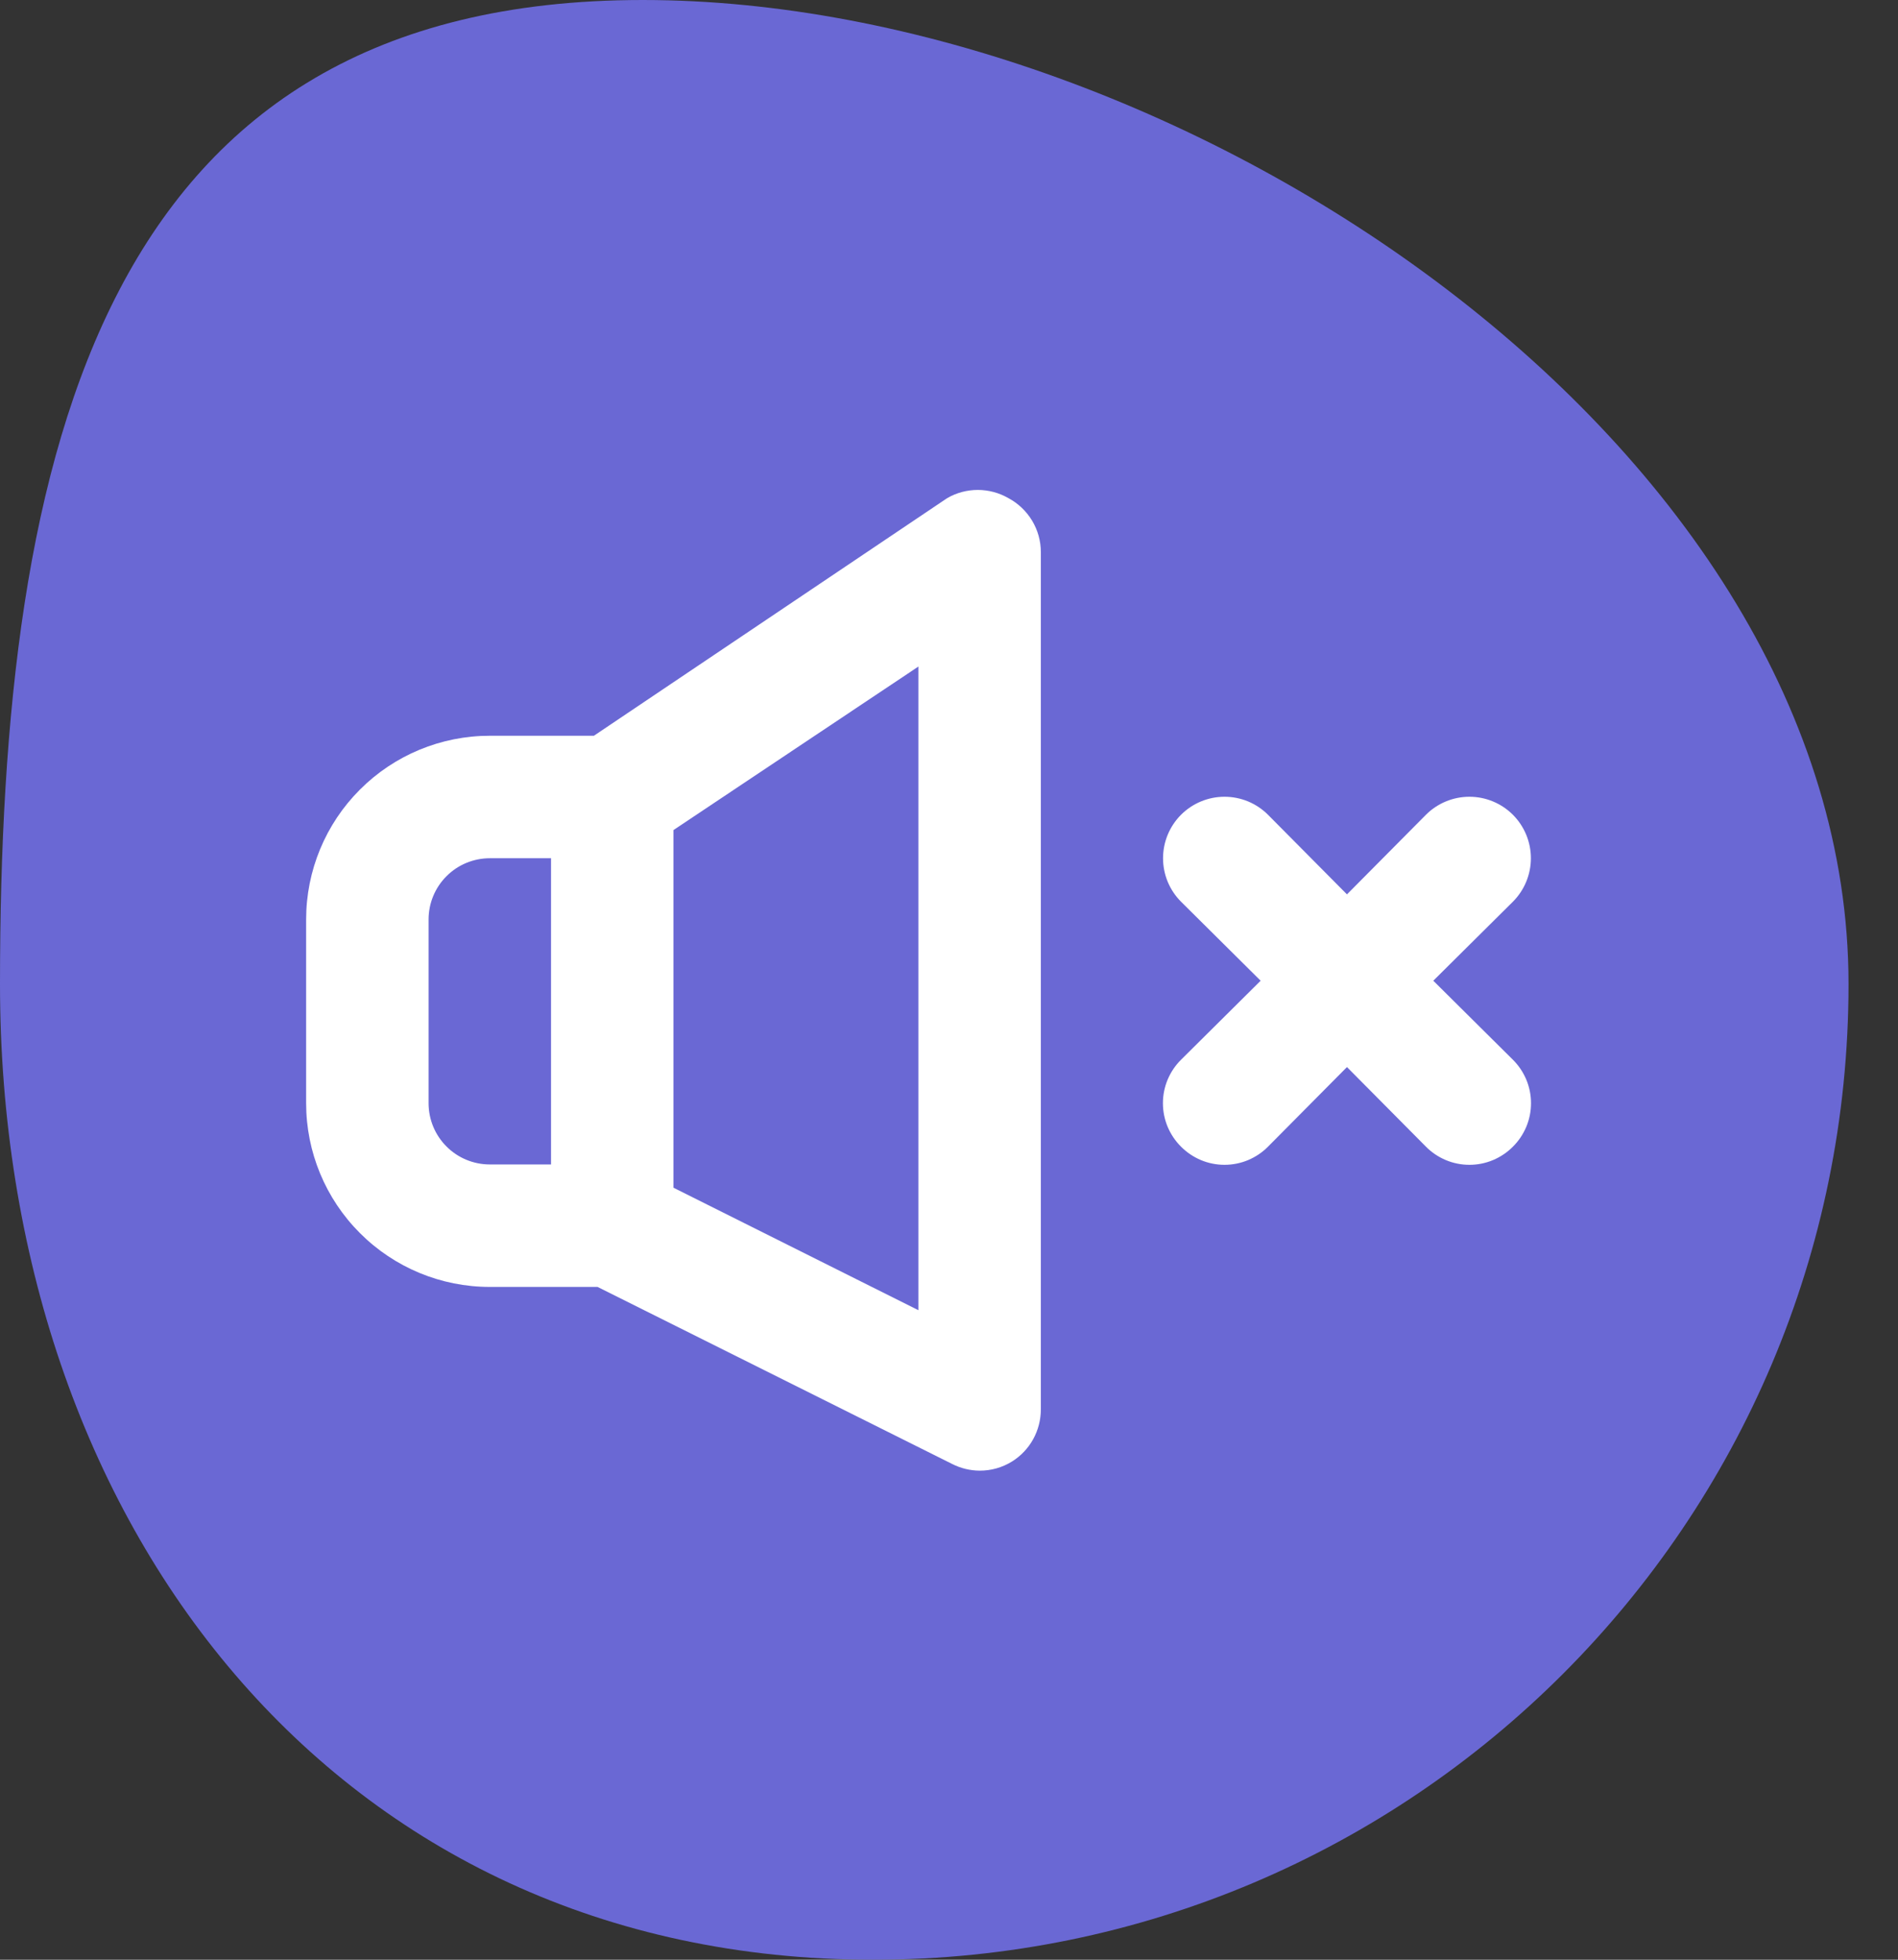 <svg width="31" height="32" viewBox="0 0 31 32" fill="none" xmlns="http://www.w3.org/2000/svg">
<rect x="0" y="0" width="31" height="32" fill="#333333" stroke="none"/>
<path d="M30.192 16.069C30.192 24.868 23.06 32 14.262 32C5.463 32 0 24.868 0 16.069C0 7.271 1.699 0 10.498 0C19.296 0 30.192 7.271 30.192 16.069Z" fill="#6A68D4"/>
<path d="M16.47 8.134C16.318 8.046 16.145 8 15.97 8C15.794 8 15.622 8.046 15.47 8.134L9.7 12.014H8C7.204 12.014 6.441 12.33 5.879 12.893C5.316 13.455 5 14.218 5 15.014V18.014C5 18.81 5.316 19.573 5.879 20.135C6.441 20.698 7.204 21.014 8 21.014H9.76L15.55 23.904C15.689 23.975 15.844 24.013 16 24.014C16.187 24.015 16.371 23.963 16.53 23.864C16.674 23.774 16.793 23.649 16.875 23.5C16.957 23.351 17 23.184 17 23.014V9.014C17 8.833 16.95 8.656 16.857 8.501C16.763 8.346 16.63 8.219 16.47 8.134ZM7 18.014V15.014C7 14.749 7.105 14.494 7.293 14.307C7.48 14.119 7.735 14.014 8 14.014H9V19.014H8C7.735 19.014 7.48 18.909 7.293 18.721C7.105 18.534 7 18.279 7 18.014ZM15 21.394L11 19.394V13.554L15 10.884V21.394ZM24.71 17.304C24.804 17.397 24.878 17.508 24.929 17.629C24.98 17.751 25.006 17.882 25.006 18.014C25.006 18.146 24.98 18.277 24.929 18.399C24.878 18.52 24.804 18.631 24.71 18.724C24.617 18.818 24.506 18.892 24.385 18.943C24.263 18.994 24.132 19.02 24 19.02C23.868 19.02 23.737 18.994 23.615 18.943C23.494 18.892 23.383 18.818 23.29 18.724L22 17.424L20.71 18.724C20.617 18.818 20.506 18.892 20.385 18.943C20.263 18.994 20.132 19.02 20 19.02C19.868 19.02 19.737 18.994 19.615 18.943C19.494 18.892 19.383 18.818 19.29 18.724C19.196 18.631 19.122 18.52 19.071 18.399C19.02 18.277 18.994 18.146 18.994 18.014C18.994 17.882 19.02 17.751 19.071 17.629C19.122 17.508 19.196 17.397 19.29 17.304L20.59 16.014L19.29 14.724C19.197 14.631 19.123 14.52 19.072 14.398C19.022 14.276 18.996 14.146 18.996 14.014C18.996 13.748 19.102 13.492 19.29 13.304C19.478 13.116 19.734 13.01 20 13.01C20.132 13.01 20.262 13.036 20.384 13.086C20.506 13.137 20.617 13.211 20.71 13.304L22 14.604L23.29 13.304C23.478 13.116 23.734 13.01 24 13.01C24.266 13.01 24.522 13.116 24.71 13.304C24.898 13.492 25.004 13.748 25.004 14.014C25.004 14.28 24.898 14.536 24.71 14.724L23.41 16.014L24.71 17.304Z" fill="white"/>
</svg>
